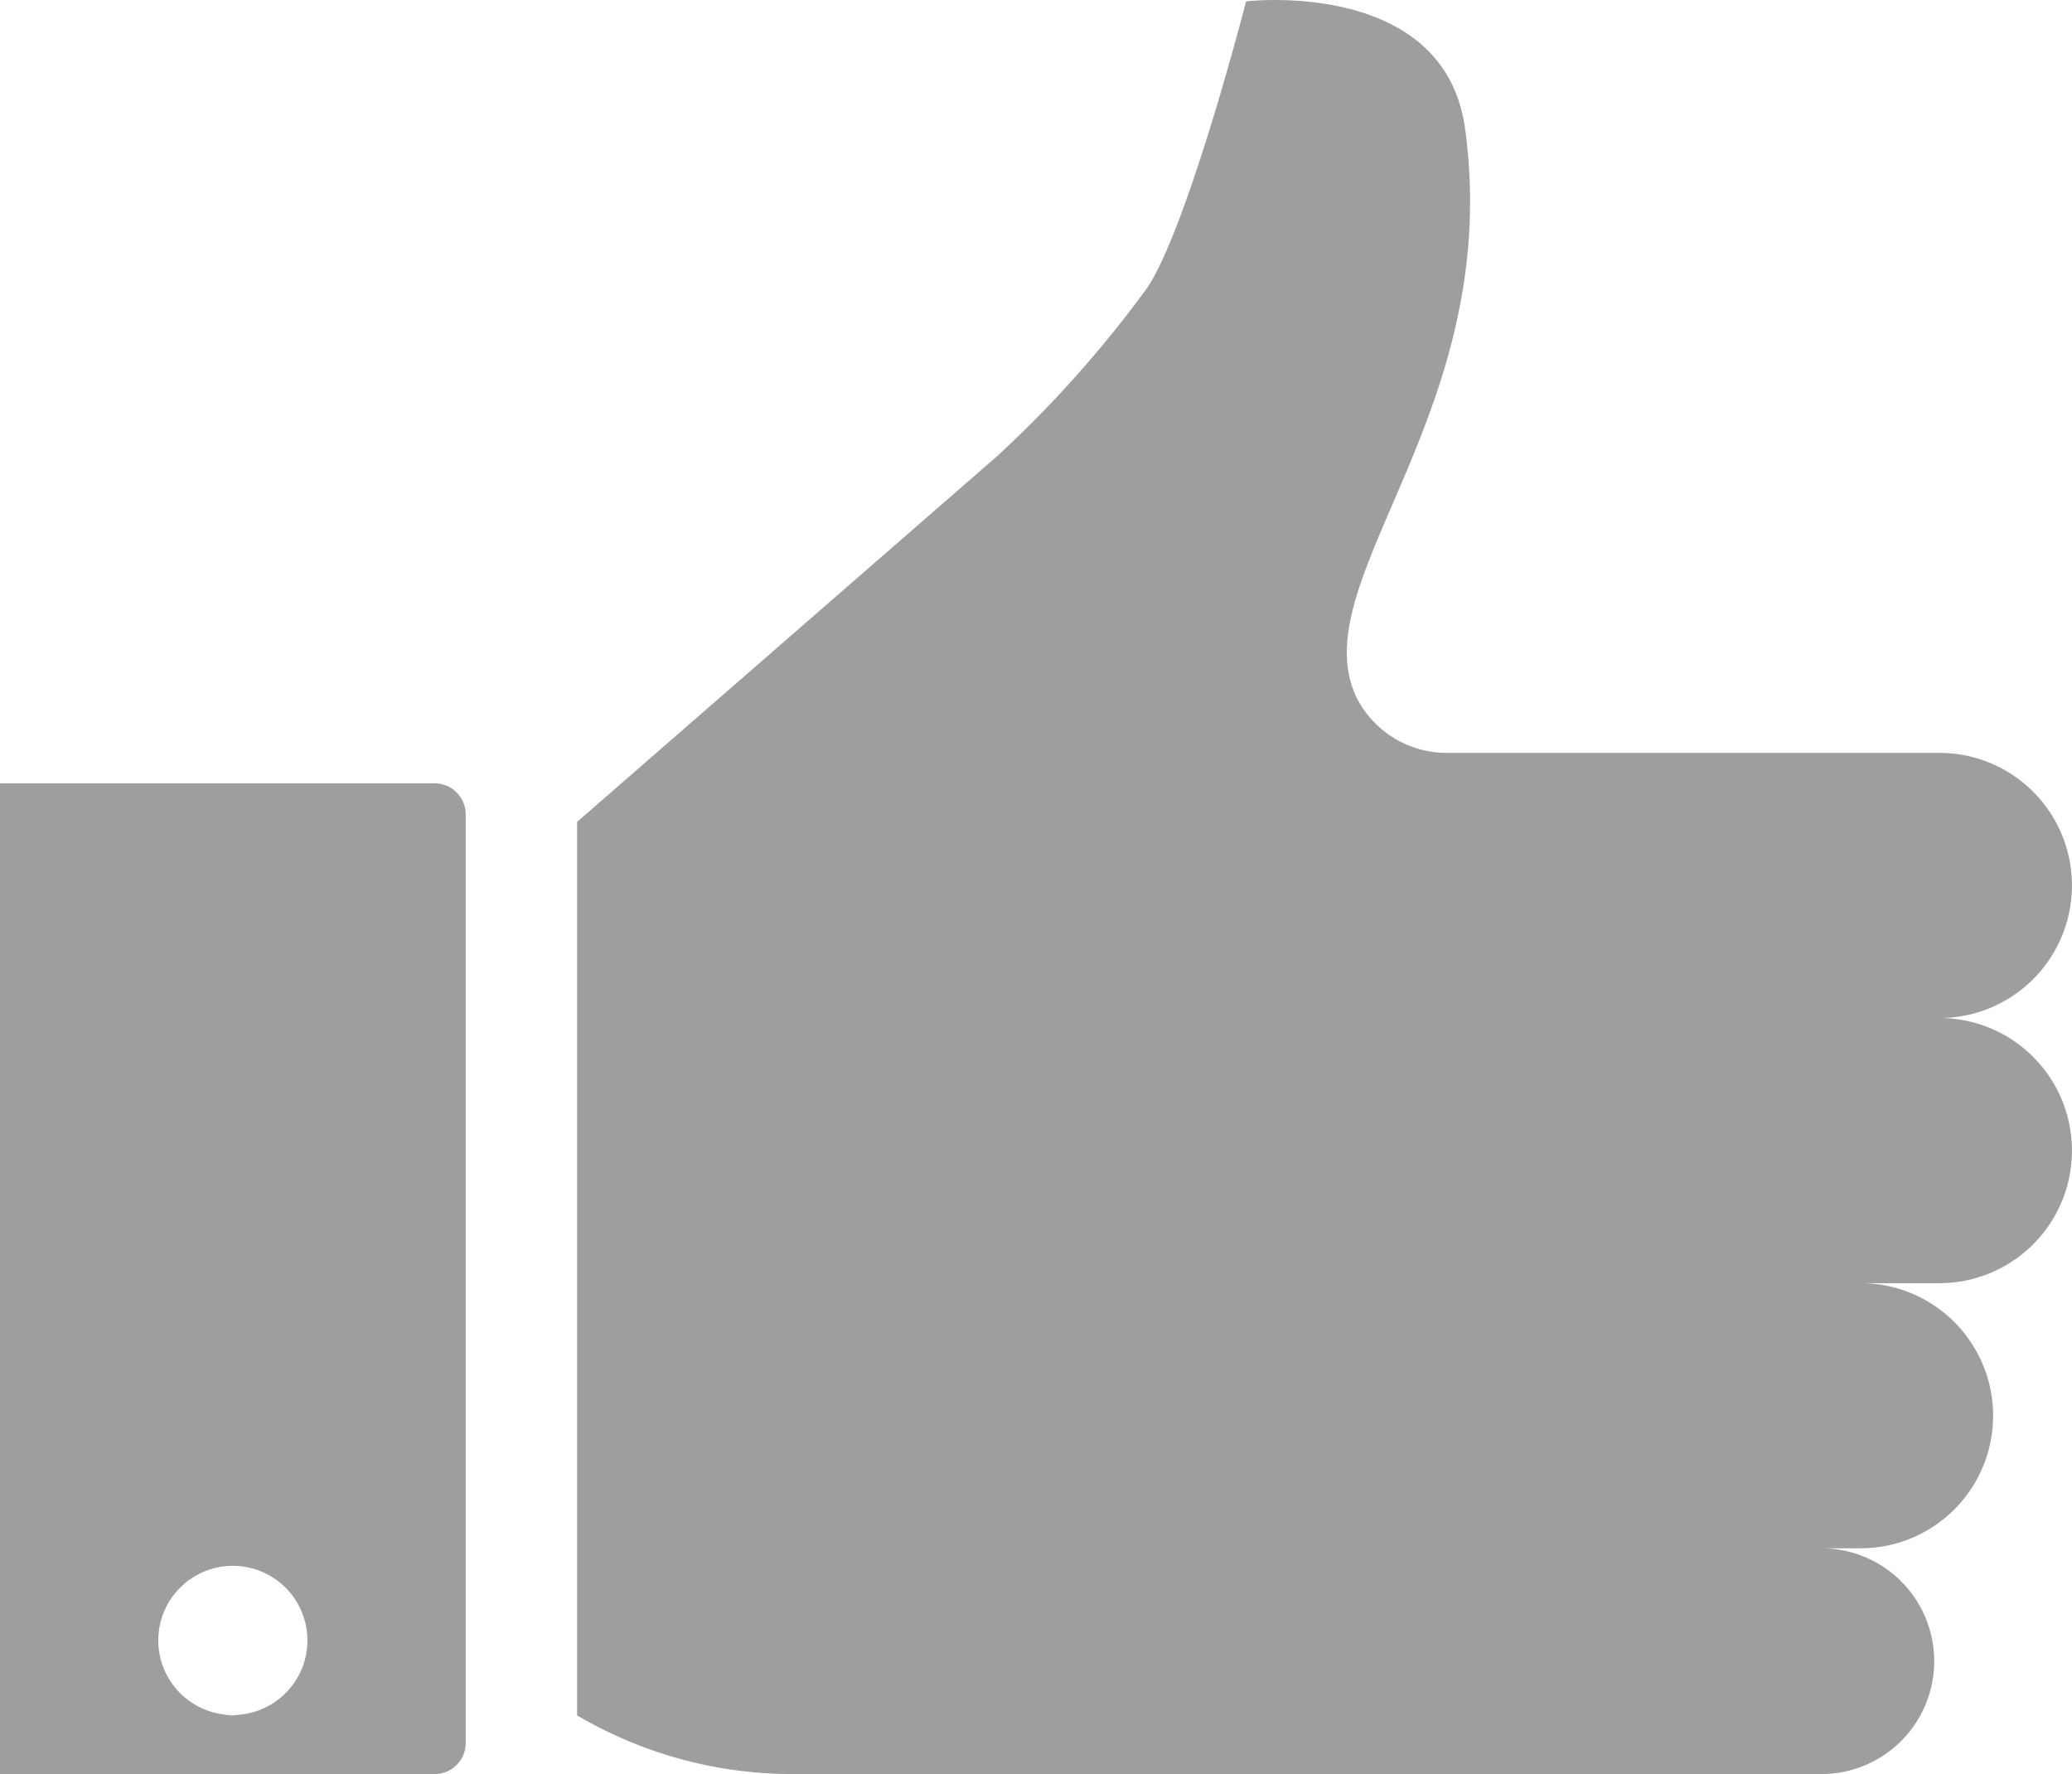 <svg xmlns="http://www.w3.org/2000/svg" xmlns:xlink="http://www.w3.org/1999/xlink" width="72.257" height="61.853" viewBox="0 0 72.257 61.853">
  <defs>
    <clipPath id="clip-path">
      <rect id="Rectángulo_54158" data-name="Rectángulo 54158" width="72.257" height="61.853" fill="#9e9e9e"/>
    </clipPath>
  </defs>
  <g id="Grupo_165811" data-name="Grupo 165811" transform="translate(0 0)">
    <g id="Grupo_165800" data-name="Grupo 165800" transform="translate(0 0)" clip-path="url(#clip-path)">
      <path id="Trazado_205648" data-name="Trazado 205648" d="M60.289,35.494a4.622,4.622,0,1,0,0-9.245H43.171a3.528,3.528,0,0,1-3.187-1.888c-2.011-4.058,5.122-9.919,3.765-19.869C43.03-.779,36.111.047,36.111.047S34.119,7.793,32.687,10a39.926,39.926,0,0,1-5.269,5.913L12.781,28.655V59.806a14.8,14.8,0,0,0,7.511,2.047h35.88a3.936,3.936,0,1,0,0-7.872h1.3a4.622,4.622,0,1,0,0-9.243h2.817a4.622,4.622,0,1,0,0-9.245" transform="translate(7.344 0.001)" fill="#9e9e9e"/>
      <path id="Trazado_205649" data-name="Trazado 205649" d="M15.159,17.345H0V51.886H15.159A1.083,1.083,0,0,0,16.241,50.8V18.427a1.083,1.083,0,0,0-1.082-1.082M8.427,49.808c-.054.011-.11.011-.165.017s-.093.014-.142.014a1.516,1.516,0,0,1-.307-.031,2.6,2.6,0,1,1,.614,0" transform="translate(0 9.968)" fill="#9e9e9e"/>
    </g>
  </g>
</svg>
